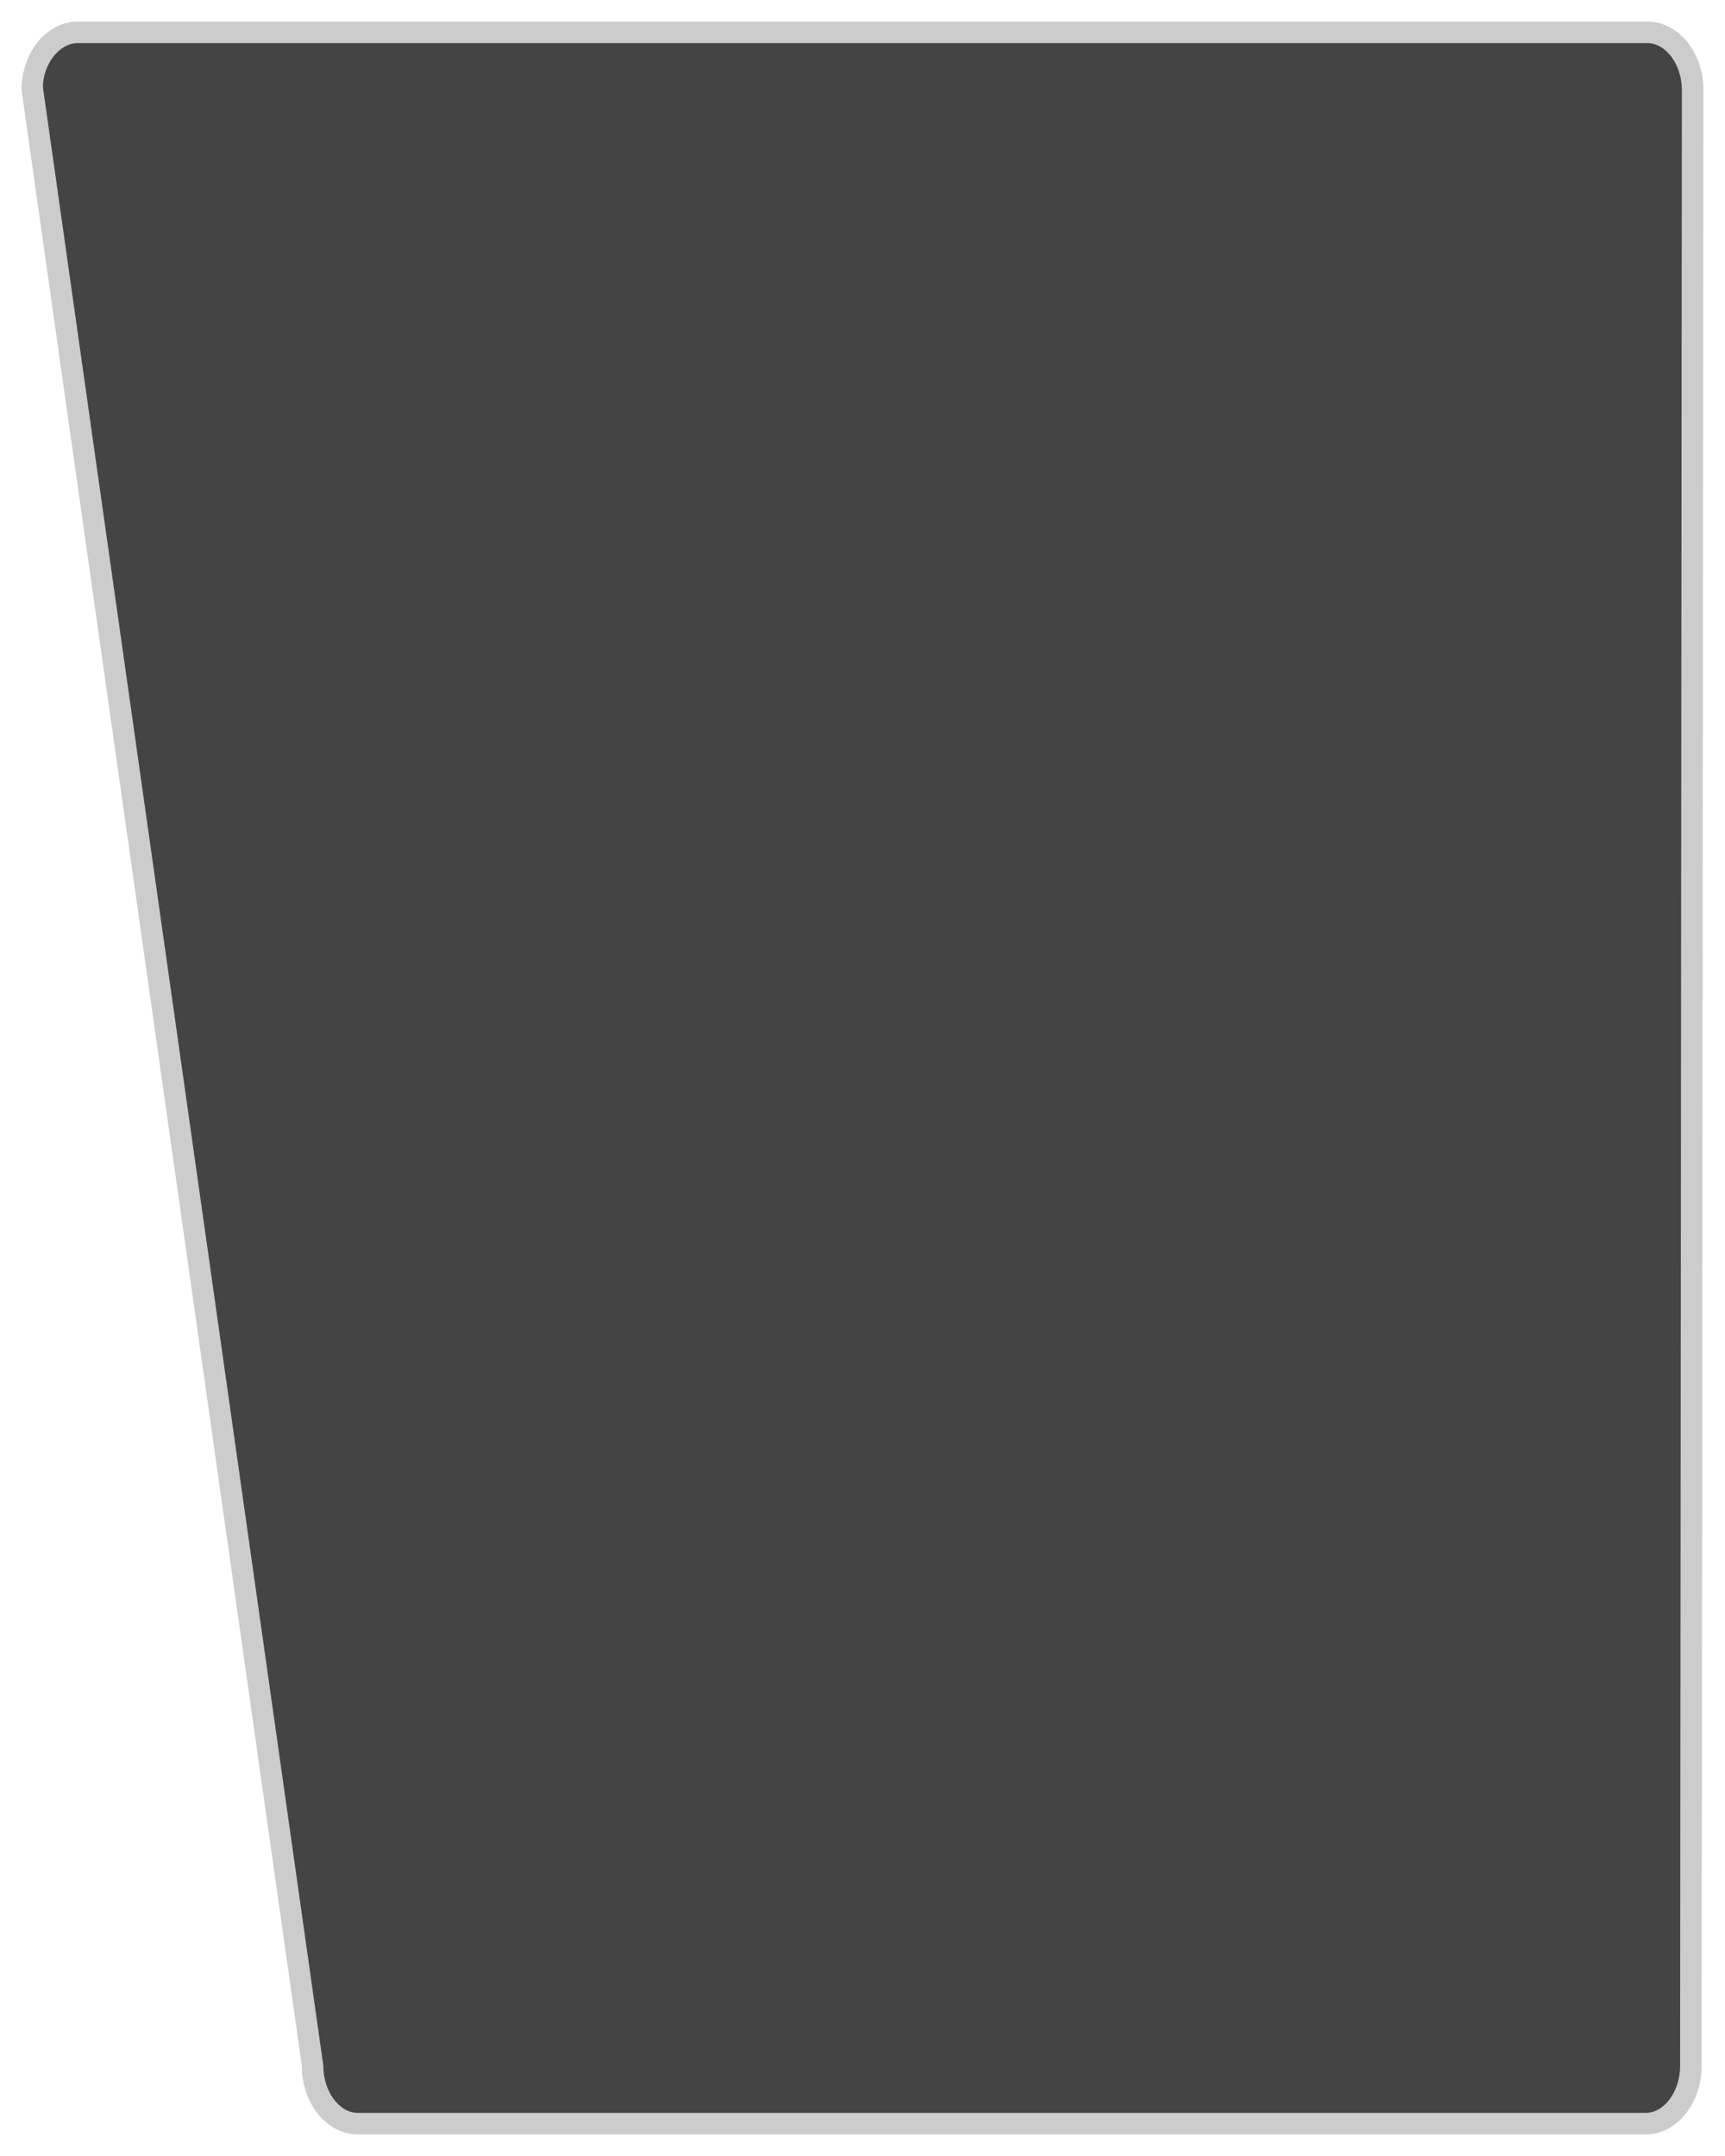 <?xml version="1.0" encoding="UTF-8"?>
<!DOCTYPE svg PUBLIC "-//W3C//DTD SVG 1.1 Tiny//EN" "http://www.w3.org/Graphics/SVG/1.1/DTD/svg11-tiny.dtd">
<svg baseProfile="tiny" height="50px" version="1.1" viewBox="0 0 40 50" width="40px" x="0px" xmlns="http://www.w3.org/2000/svg" xmlns:xlink="http://www.w3.org/1999/xlink" y="0px">
<g>
<rect fill="none" height="50" width="40"/>
<g>
<path d="M1.801,0.5h36.398c0.719,0,1.301,0.712,1.301,1.591L39.458,47.91c0,0.878-0.581,1.59-1.3,1.59H8.299    c-0.716,0-1.3-0.712-1.3-1.59L0.5,2.091C0.5,1.212,1.084,0.5,1.801,0.5L1.801,0.5z" fill="#CCCCCC"/>
<path d="M38.158,49.001H8.298c-0.433,0-0.8-0.499-0.8-1.091L0.995,2.021C0.999,1.499,1.366,1,1.801,1h36.398    C38.633,1,39,1.499,39,2.09l-0.041,45.82C38.959,48.502,38.592,49.001,38.158,49.001L38.158,49.001z" fill="#444444"/>
<polygon fill="#444444" points="37.658,47.411 8.734,47.411 2.376,2.59 37.7,2.59 37.658,47.411   "/>
</g>
</g>
</svg>
